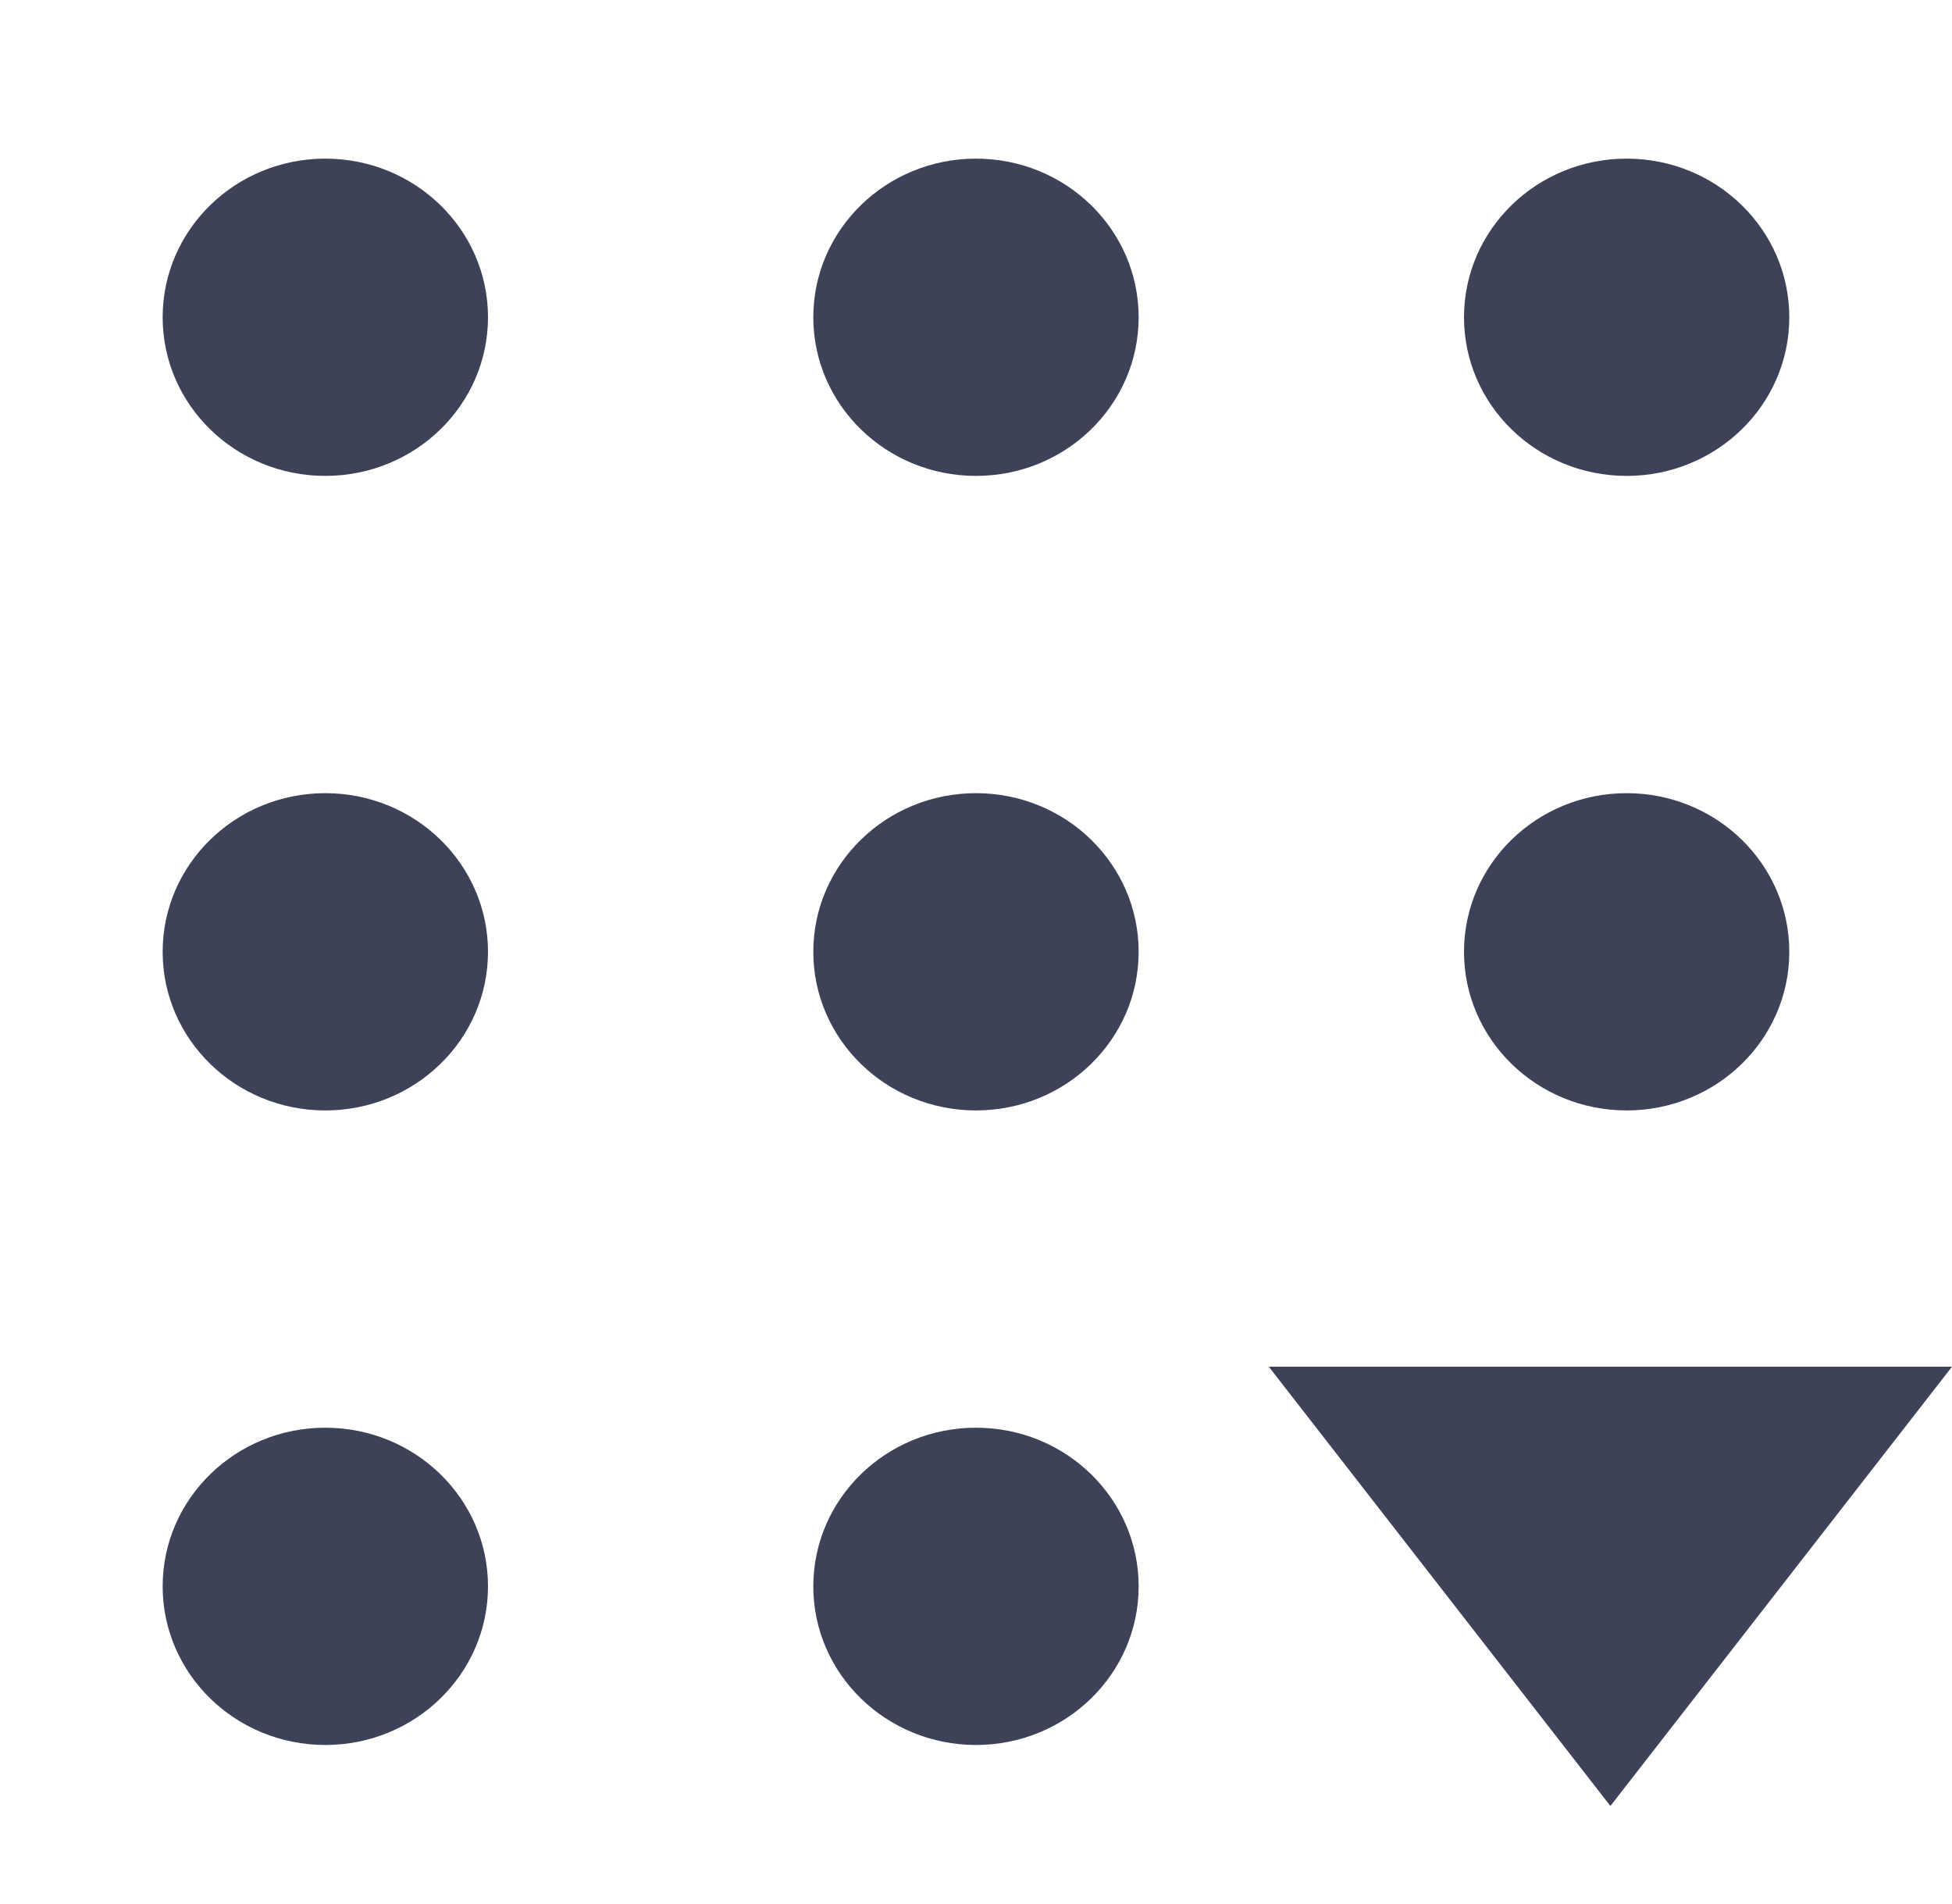 <svg width="40" height="39" viewBox="0 0 40 39" fill="none" xmlns="http://www.w3.org/2000/svg">
<rect width="40" height="39" fill="white"/>
<path fill-rule="evenodd" clip-rule="evenodd" d="M33.333 35.75C31.492 35.75 30 34.295 30 32.5C30 30.705 31.492 29.25 33.333 29.25C35.174 29.25 36.666 30.705 36.666 32.5C36.666 34.295 35.174 35.75 33.333 35.75ZM33.333 22.75C31.492 22.75 30 21.295 30 19.5C30 17.705 31.492 16.25 33.333 16.25C35.174 16.25 36.666 17.705 36.666 19.5C36.666 21.295 35.174 22.75 33.333 22.75ZM33.333 9.75C31.492 9.75 30 8.295 30 6.5C30 4.705 31.492 3.25 33.333 3.25C35.174 3.25 36.666 4.705 36.666 6.5C36.666 8.295 35.174 9.75 33.333 9.75ZM20 35.75C18.159 35.75 16.666 34.295 16.666 32.5C16.666 30.705 18.159 29.25 20 29.25C21.841 29.25 23.333 30.705 23.333 32.5C23.333 34.295 21.841 35.75 20 35.75ZM20 22.75C18.159 22.75 16.666 21.295 16.666 19.5C16.666 17.705 18.159 16.25 20 16.25C21.841 16.25 23.333 17.705 23.333 19.5C23.333 21.295 21.841 22.75 20 22.75ZM20 9.75C18.159 9.75 16.666 8.295 16.666 6.5C16.666 4.705 18.159 3.25 20 3.25C21.841 3.25 23.333 4.705 23.333 6.5C23.333 8.295 21.841 9.75 20 9.75ZM6.666 35.75C4.825 35.75 3.333 34.295 3.333 32.5C3.333 30.705 4.825 29.25 6.666 29.25C8.507 29.25 10 30.705 10 32.5C10 34.295 8.507 35.75 6.666 35.75ZM6.666 22.75C4.825 22.75 3.333 21.295 3.333 19.5C3.333 17.705 4.825 16.25 6.666 16.25C8.507 16.25 10 17.705 10 19.5C10 21.295 8.507 22.75 6.666 22.75ZM6.666 9.75C4.825 9.75 3.333 8.295 3.333 6.5C3.333 4.705 4.825 3.25 6.666 3.25C8.507 3.25 10 4.705 10 6.5C10 8.295 8.507 9.75 6.666 9.75Z" fill="#3E4259"/>
<rect x="24.865" y="23.189" width="14.054" height="14.757" fill="white"/>
<path d="M40 28H26L33 37L40 28Z" fill="#3E4259"/>
</svg>
